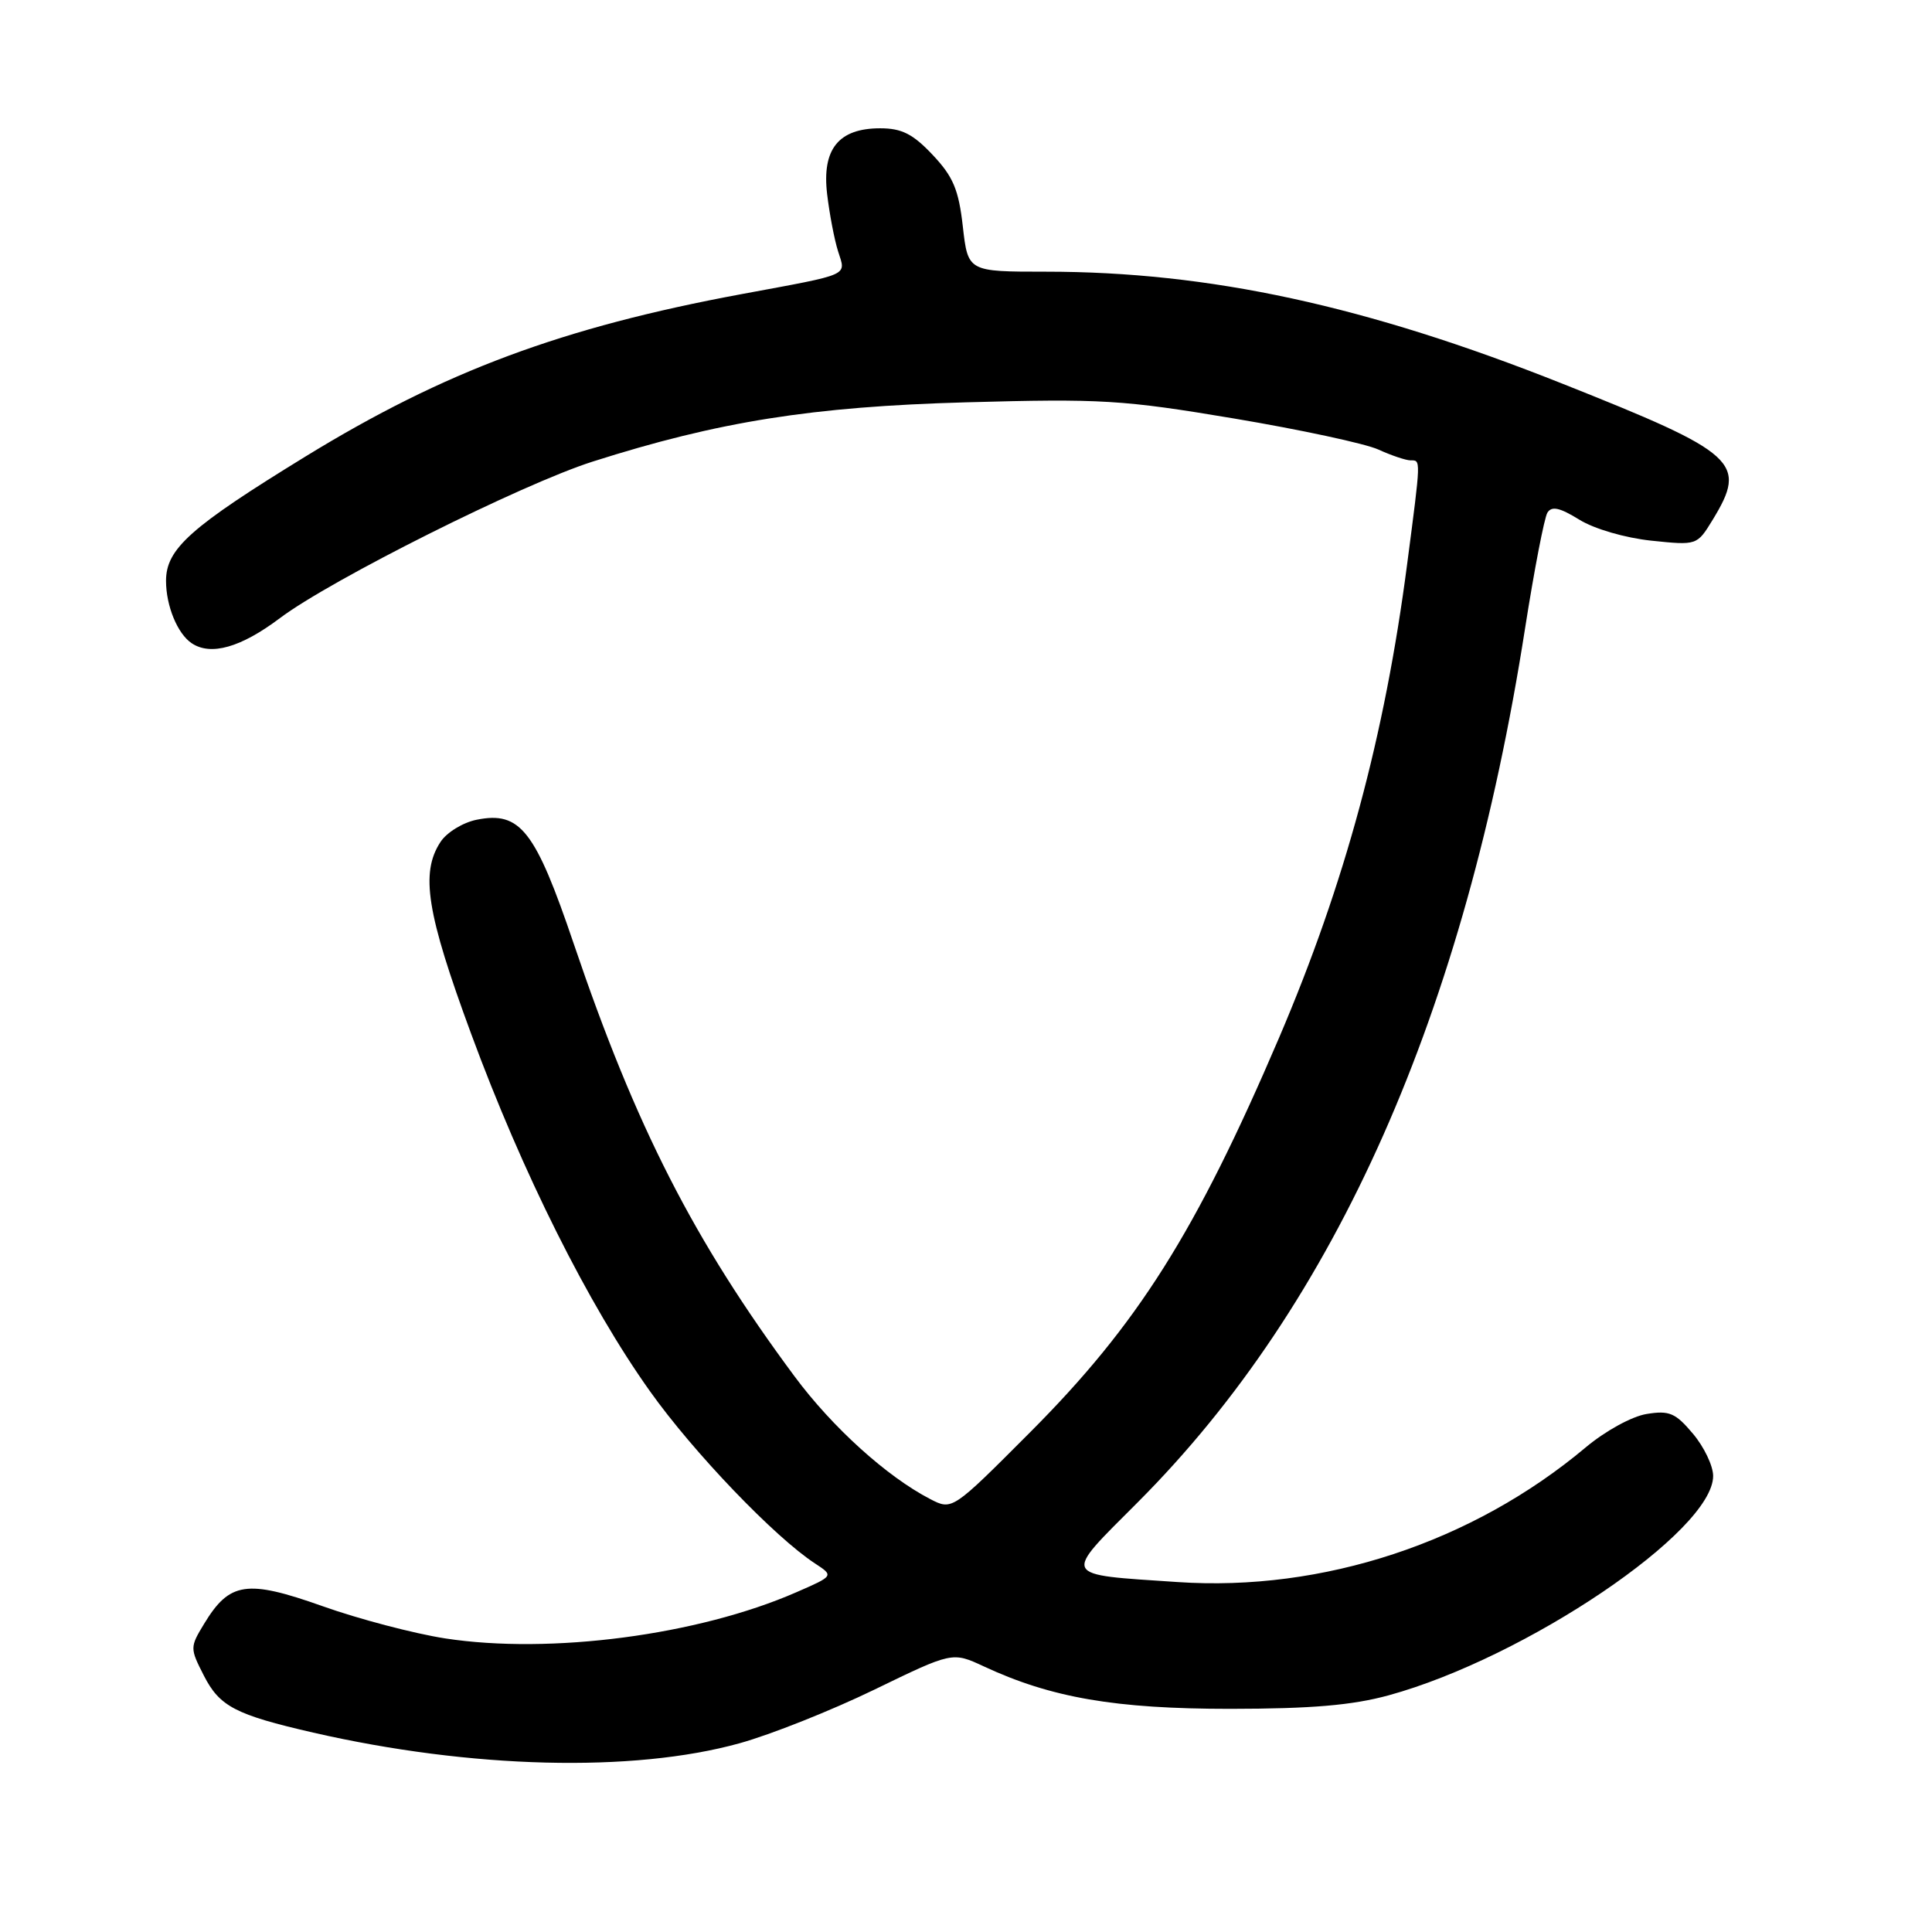 <?xml version="1.0" encoding="UTF-8" standalone="no"?>
<!DOCTYPE svg PUBLIC "-//W3C//DTD SVG 1.1//EN" "http://www.w3.org/Graphics/SVG/1.1/DTD/svg11.dtd" >
<svg xmlns="http://www.w3.org/2000/svg" xmlns:xlink="http://www.w3.org/1999/xlink" version="1.1" viewBox="0 0 256 256">
 <g >
 <path fill="currentColor"
d=" M 98.00 230.99 C 102.12 229.85 110.16 226.65 115.85 223.89 C 126.19 218.87 126.19 218.87 130.35 220.80 C 139.29 224.97 147.80 226.43 163.00 226.43 C 173.79 226.42 179.16 225.96 184.00 224.64 C 202.18 219.65 227.00 202.88 227.00 195.57 C 227.00 194.24 225.80 191.72 224.32 189.97 C 222.01 187.22 221.19 186.87 218.19 187.36 C 216.24 187.67 212.71 189.61 210.11 191.79 C 195.12 204.38 175.28 210.93 156.03 209.63 C 140.44 208.58 140.72 209.12 150.78 199.04 C 177.07 172.69 194.11 134.25 202.07 83.32 C 203.29 75.53 204.63 68.60 205.04 67.93 C 205.61 67.02 206.68 67.26 209.27 68.86 C 211.26 70.09 215.33 71.27 218.80 71.64 C 224.86 72.27 224.86 72.27 226.93 68.89 C 231.58 61.26 230.27 60.08 207.00 50.83 C 181.02 40.50 160.24 36.00 138.59 36.00 C 128.26 36.00 128.26 36.00 127.58 30.02 C 127.03 25.13 126.30 23.40 123.58 20.52 C 120.97 17.75 119.49 17.00 116.63 17.00 C 111.11 17.00 108.89 19.76 109.60 25.73 C 109.91 28.35 110.56 31.76 111.05 33.30 C 112.09 36.62 112.93 36.25 98.27 38.97 C 74.51 43.38 58.91 49.19 40.54 60.45 C 25.22 69.85 22.00 72.72 22.00 76.97 C 22.00 80.28 23.52 83.98 25.40 85.23 C 27.93 86.93 31.91 85.80 37.07 81.92 C 43.82 76.83 69.14 64.16 78.51 61.17 C 95.21 55.85 107.60 53.88 128.00 53.31 C 145.97 52.81 148.75 52.98 163.50 55.45 C 172.30 56.93 180.92 58.78 182.65 59.57 C 184.38 60.36 186.30 61.00 186.90 61.00 C 188.28 61.00 188.30 60.63 186.46 74.70 C 183.49 97.55 178.20 117.10 169.50 137.47 C 158.46 163.28 150.76 175.49 136.46 189.82 C 126.17 200.14 126.17 200.14 123.25 198.63 C 117.50 195.65 110.29 189.13 105.27 182.36 C 91.93 164.37 84.25 149.33 76.04 125.10 C 70.92 109.99 68.94 107.46 63.16 108.62 C 61.35 108.98 59.19 110.30 58.37 111.56 C 55.68 115.66 56.53 120.99 62.42 136.96 C 69.21 155.39 77.95 172.87 86.12 184.34 C 91.86 192.42 102.67 203.70 108.00 207.17 C 110.50 208.81 110.50 208.81 105.50 210.99 C 92.50 216.67 72.94 219.24 59.00 217.10 C 54.88 216.46 47.55 214.54 42.72 212.82 C 32.71 209.27 30.42 209.61 27.06 215.14 C 25.16 218.27 25.16 218.39 27.01 222.02 C 29.10 226.12 31.19 227.21 41.50 229.58 C 62.41 234.37 83.88 234.91 98.00 230.99 Z "/>
</g>
</svg>
